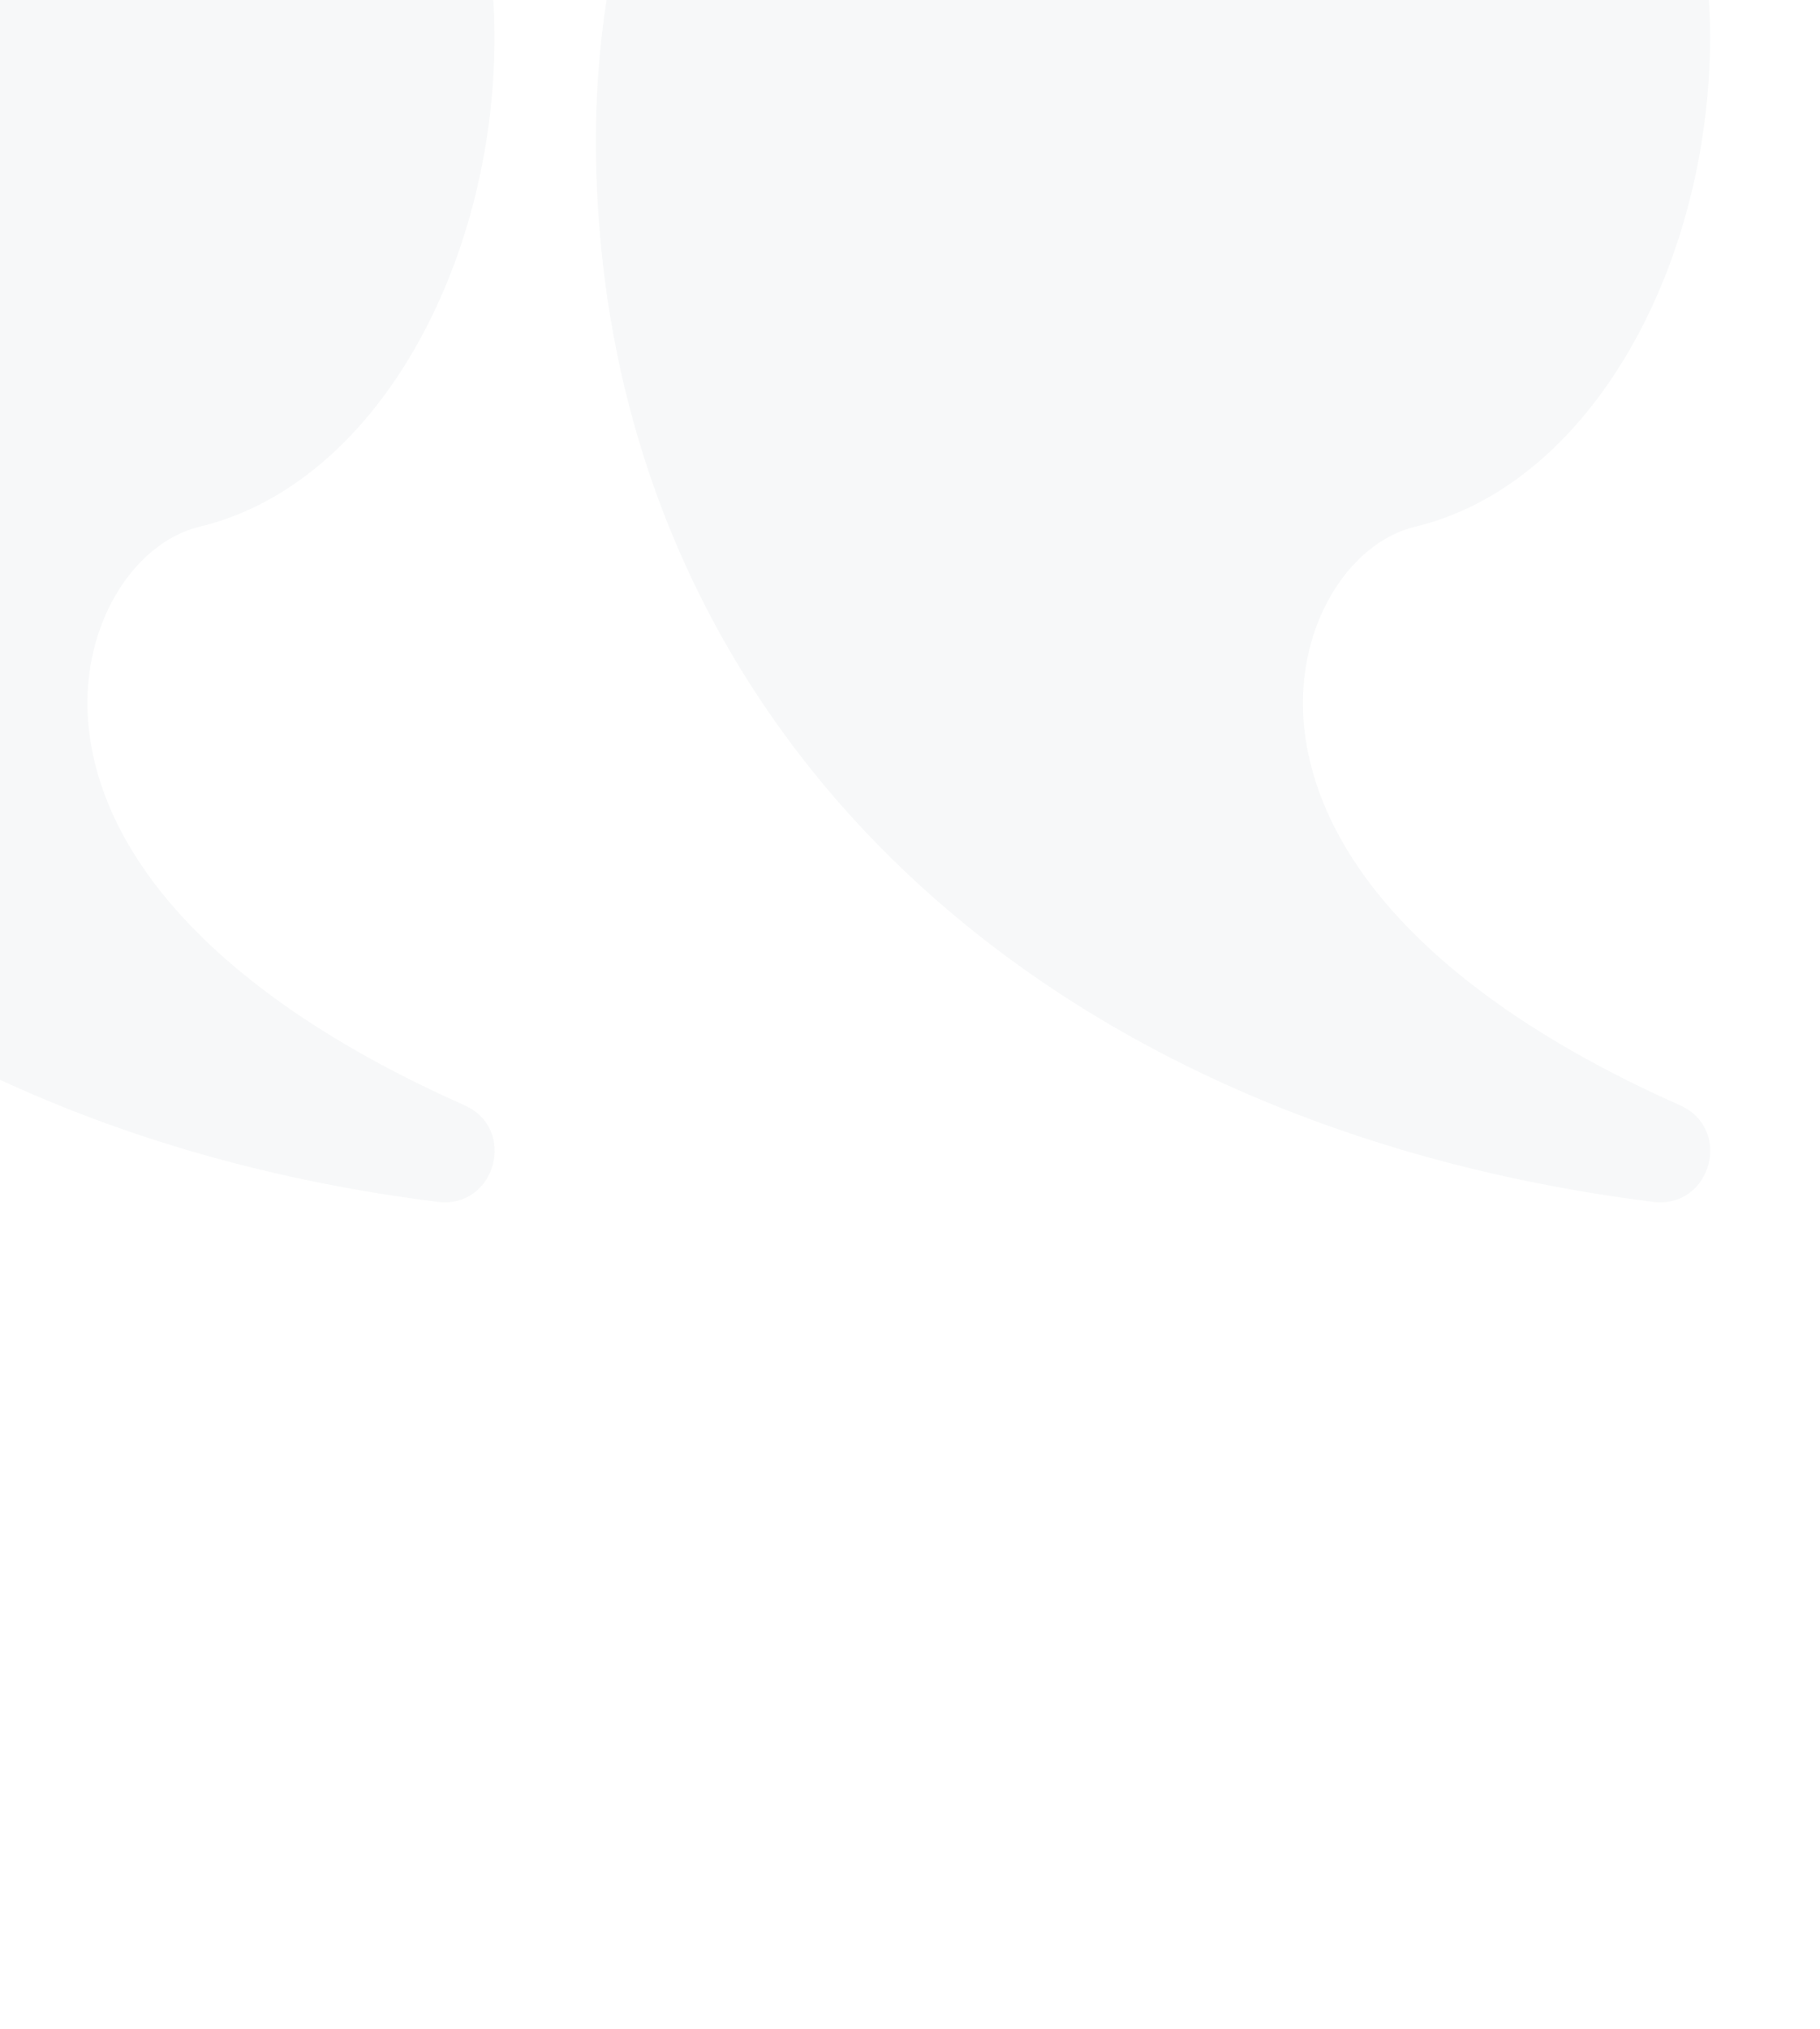 <svg xmlns="http://www.w3.org/2000/svg" width="140" height="156" viewBox="0 0 140 156" fill="none"><g id="fi_11042331" opacity="0.1" clip-path="url(#clip0_20_1479)"><g id="Page-1" opacity="0.33"><g id="flat"><g id="quote-right-saying-speech"><path id="Combined-Shape" d="M88.688 -40.014C112.355 -40.014 131.542 -20.827 131.542 2.841C131.542 20.322 122.441 37.236 108.859 40.5C103.62 41.759 99.448 48.482 100.344 56.158C101.544 66.431 110.834 76.81 129.229 84.989C133.324 86.81 131.609 92.971 127.162 92.415C79.223 86.413 45.993 55.16 45.834 10.943C45.833 -19.467 63.799 -40.014 88.688 -40.014Z" fill="#022E3C"></path><path id="Combined-Shape_2" d="M-4.813 -40.014C18.855 -40.014 38.041 -20.827 38.041 2.841C38.041 20.322 28.941 37.236 15.358 40.5C10.119 41.759 5.947 48.482 6.844 56.158C8.043 66.431 17.334 76.81 35.728 84.989C39.824 86.81 38.109 92.971 33.661 92.415C-14.277 86.413 -47.507 55.16 -47.667 10.943C-47.667 -19.467 -29.701 -40.014 -4.813 -40.014Z" fill="#022E3C"></path></g></g></g></g><defs><clipPath id="clip0_20_1479"><rect width="187" height="187" fill="white" transform="translate(-47.667 -31.783)"></rect></clipPath></defs></svg>